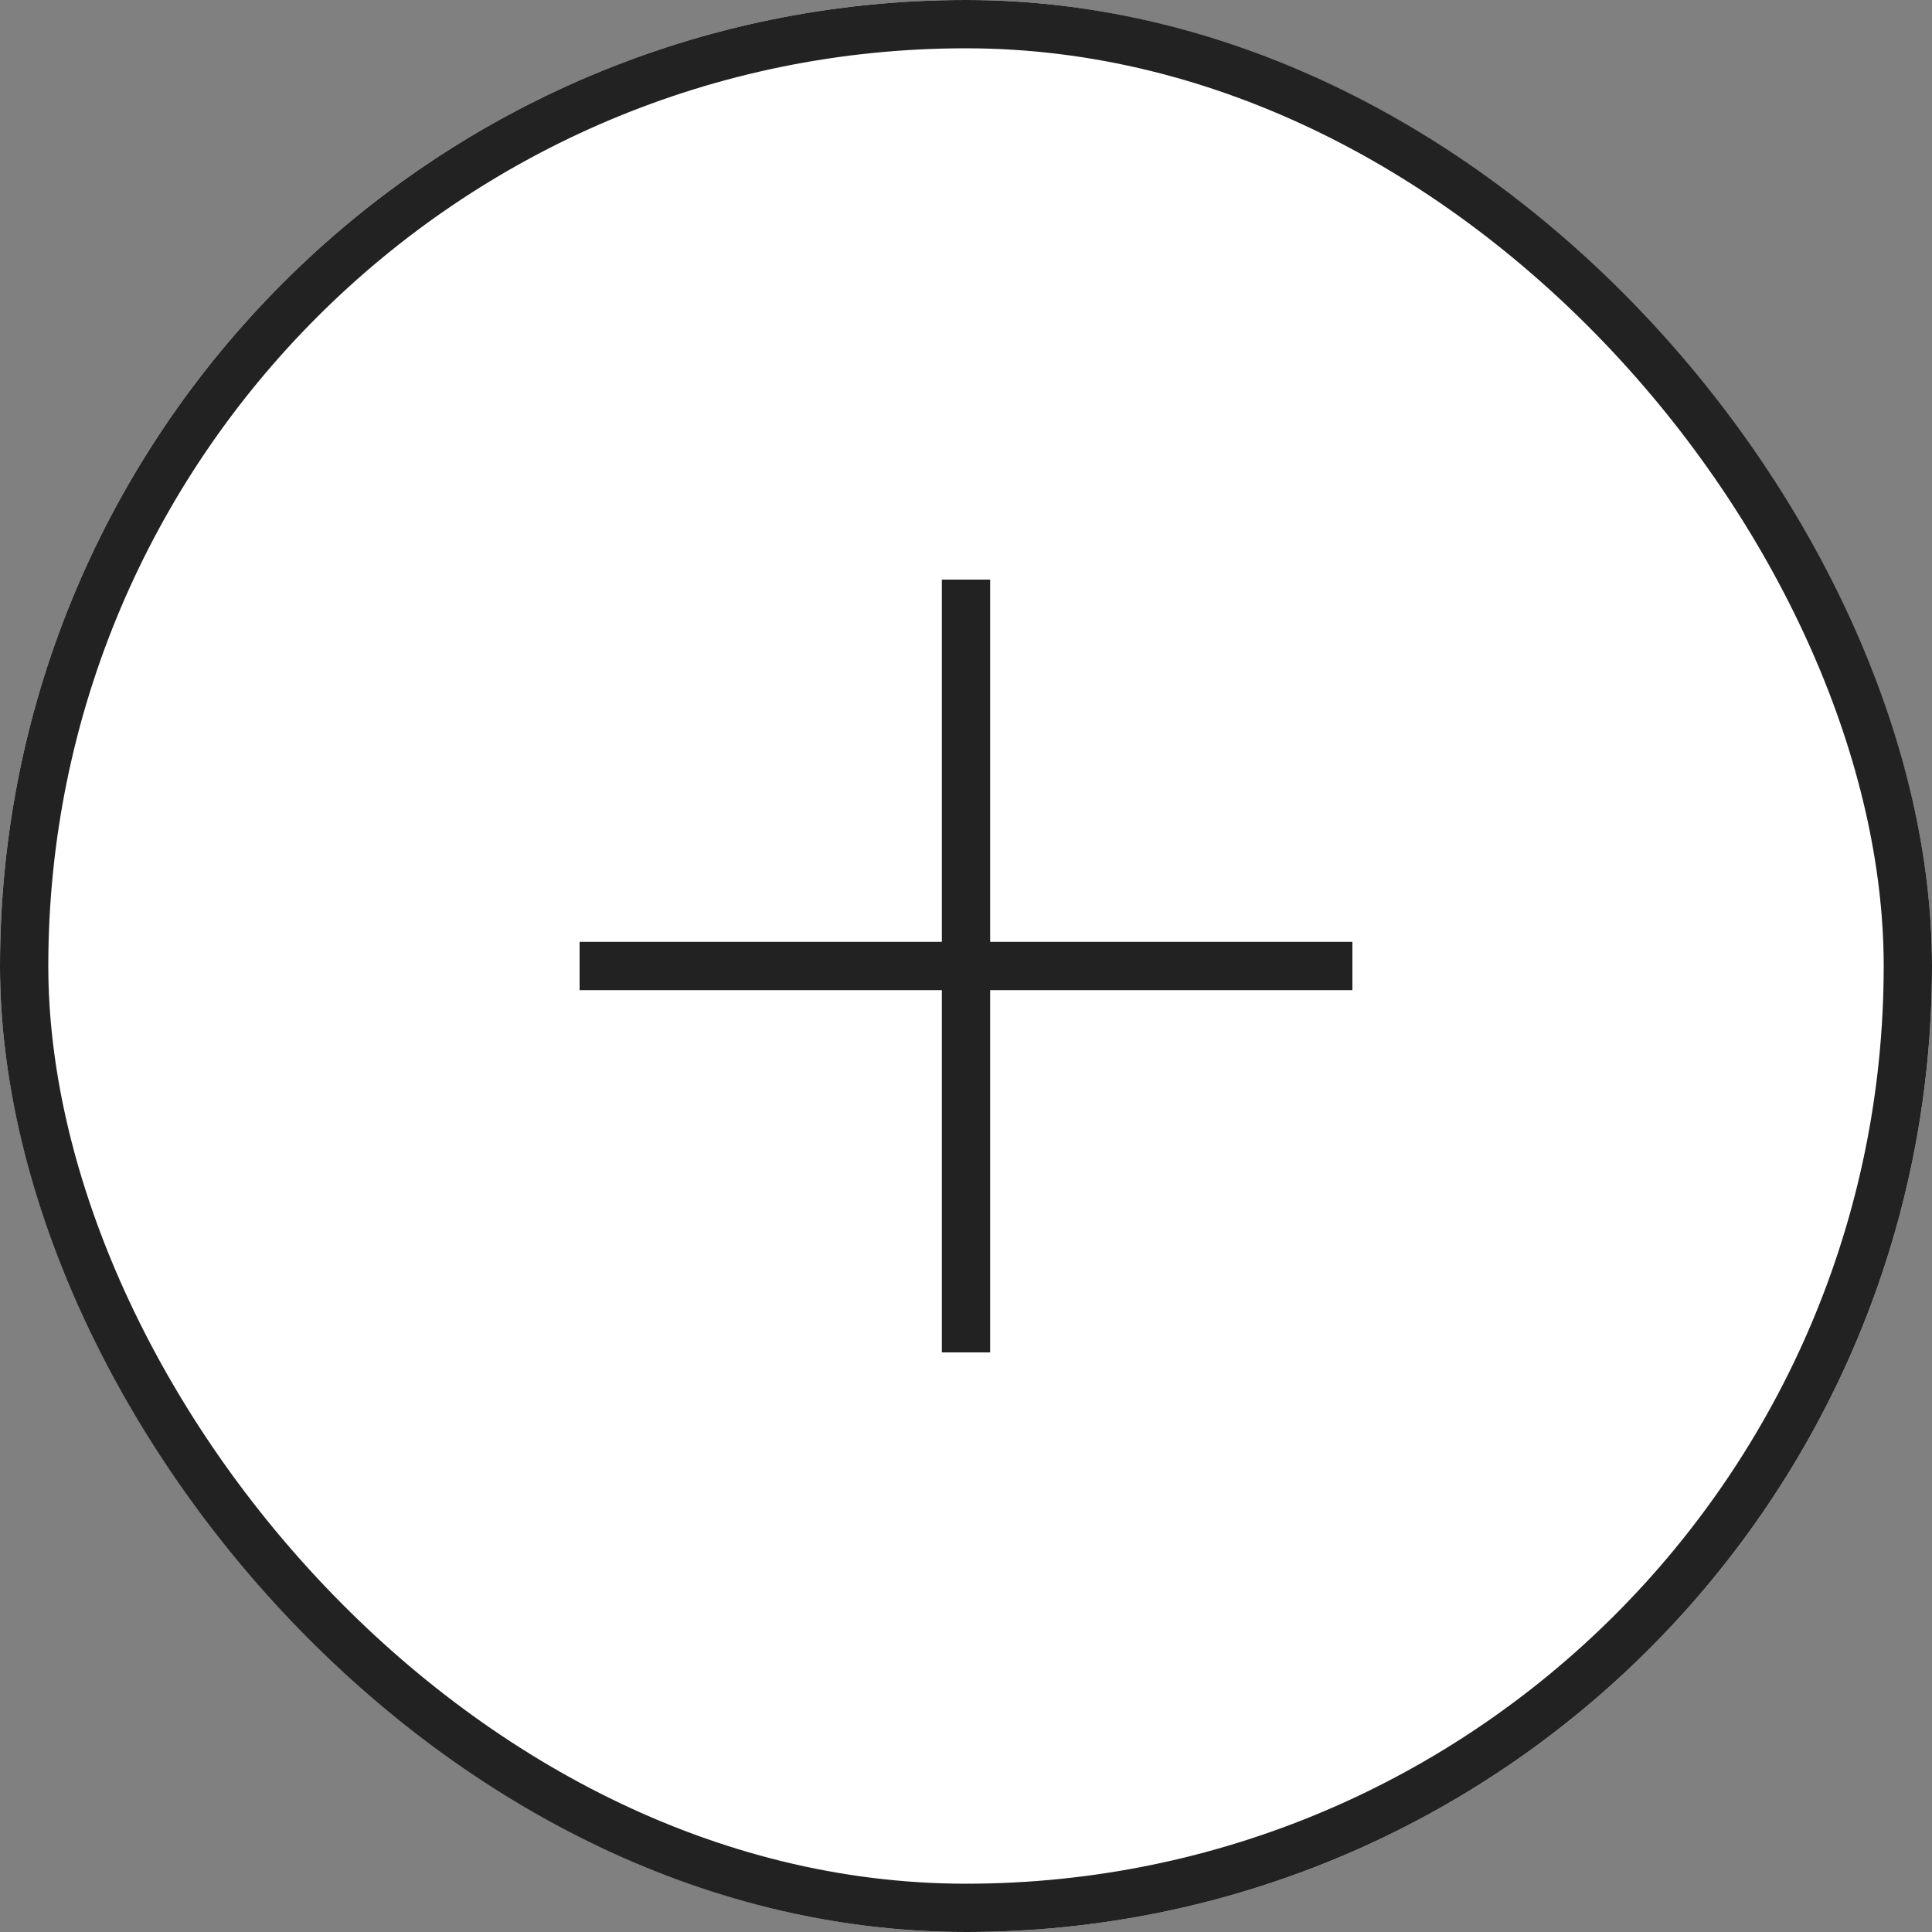 <svg xmlns="http://www.w3.org/2000/svg" width="40" height="40"><rect width="100%" height="100%" fill="#808080" stroke="none"/><g stroke="#222"><g data-name="Rectangle 6" fill="#fff"><rect width="40" height="40" rx="20" stroke="none"/><rect x=".5" y=".5" width="39" height="39" rx="19.5" fill="none"/></g><g fill="none"><path data-name="Line 7" d="M20 12v16"/><path data-name="Line 8" d="M28 20H12"/></g></g></svg>